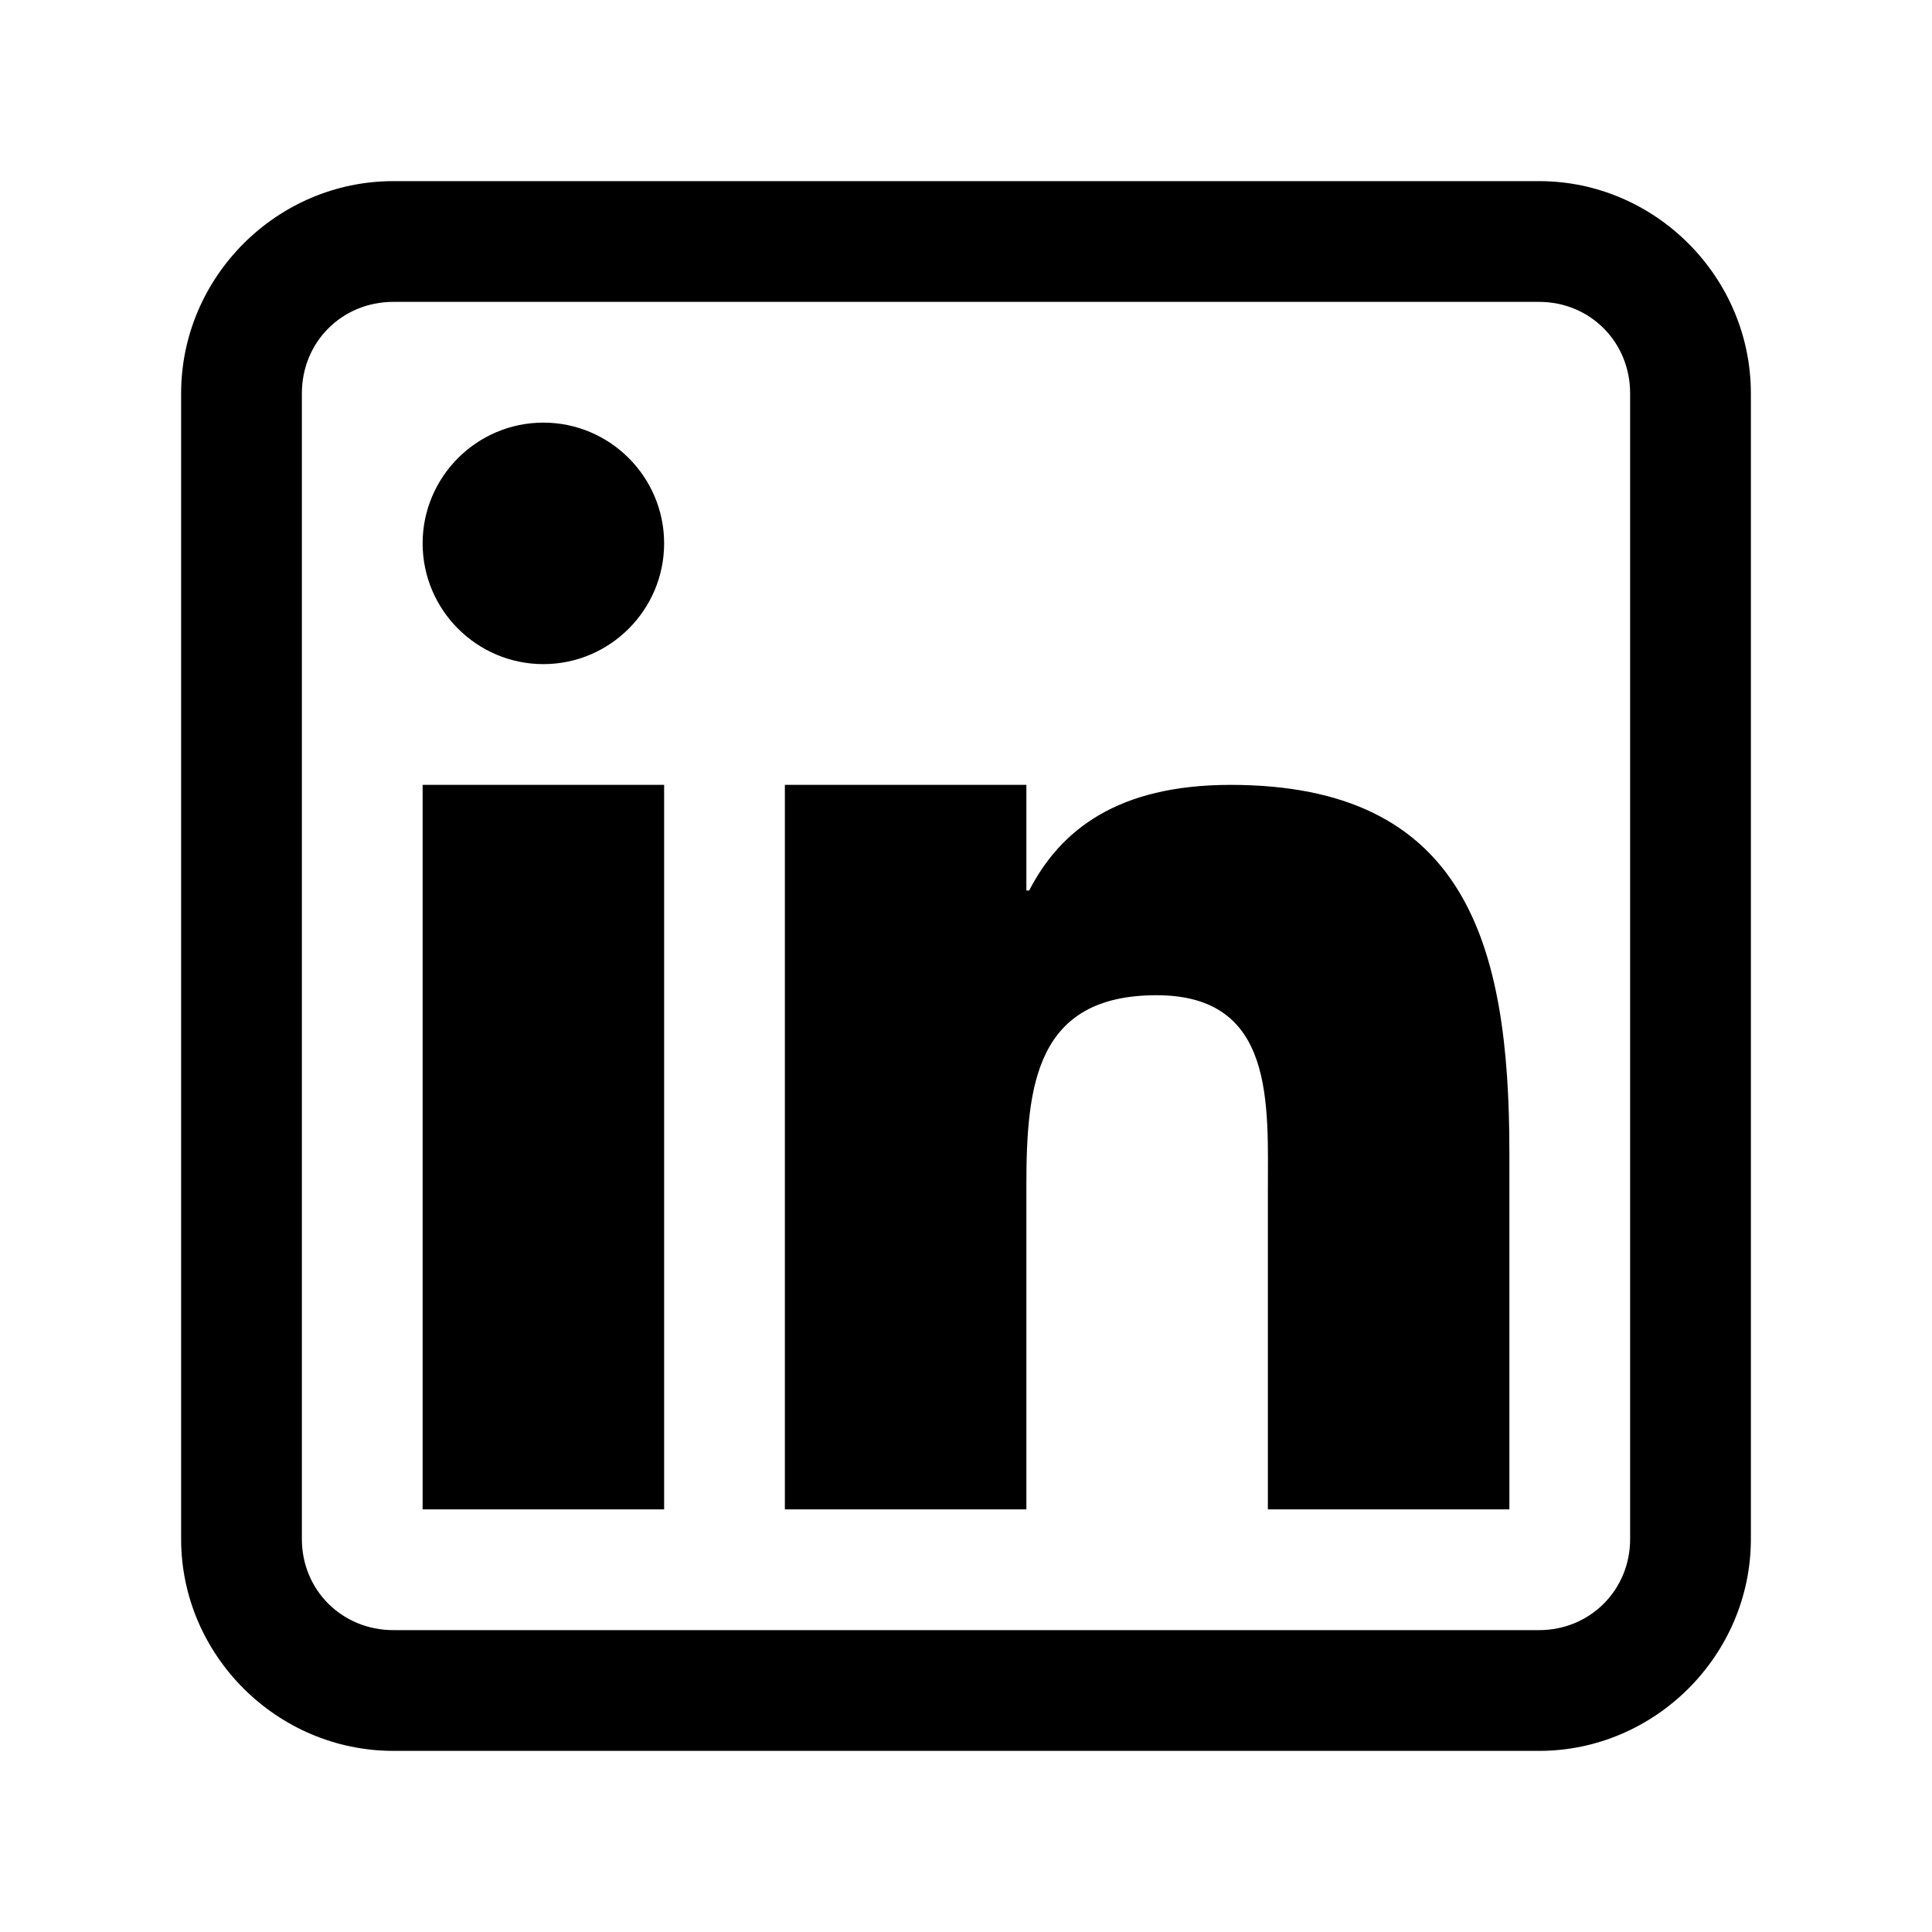 <svg viewBox="-.5 -.5 16 16">
  <path d="M 2.758 1 C 1.793 1 1 1.793 1 2.758 L 1 12.246 C 1
    13.207 1.793 14 2.758 14 L 12.246 14 C 13.207 14 14
    13.207 14 12.246 L 14 2.758 C 14 1.793 13.207 1 12.246 1
    Z M 2.758 2 L 12.246 2 C 12.668 2 13 2.332 13 2.758 L 13
    12.246 C 13 12.668 12.668 13 12.246 13 L 2.758 13 C
    2.332 13 2 12.668 2 12.246 L 2 2.758 C 2 2.332 2.332 2
    2.758 2 Z M 4 3 C 3.449 3 3 3.449 3 4 C 3 4.551 3.449 5 4 5
    C 4.551 5 5 4.551 5 4 C 5 3.449 4.551 3 4 3 Z M 3 6 L 3 12 L 5
    12 L 5 6 Z M 6 6 L 6 12 L 8 12 L 8 9.32 C 8 8.488 8.078 7.742
    9.078 7.742 C 10.062 7.742 10 8.637 10 9.375 L 10 12 L 12 12
    L 12 9.039 C 12 7.32 11.641 6 9.691 6 C 8.754 6 8.281
    6.375 8.023 6.875 L 8 6.875 L 8 6 Z"
  />
</svg>
